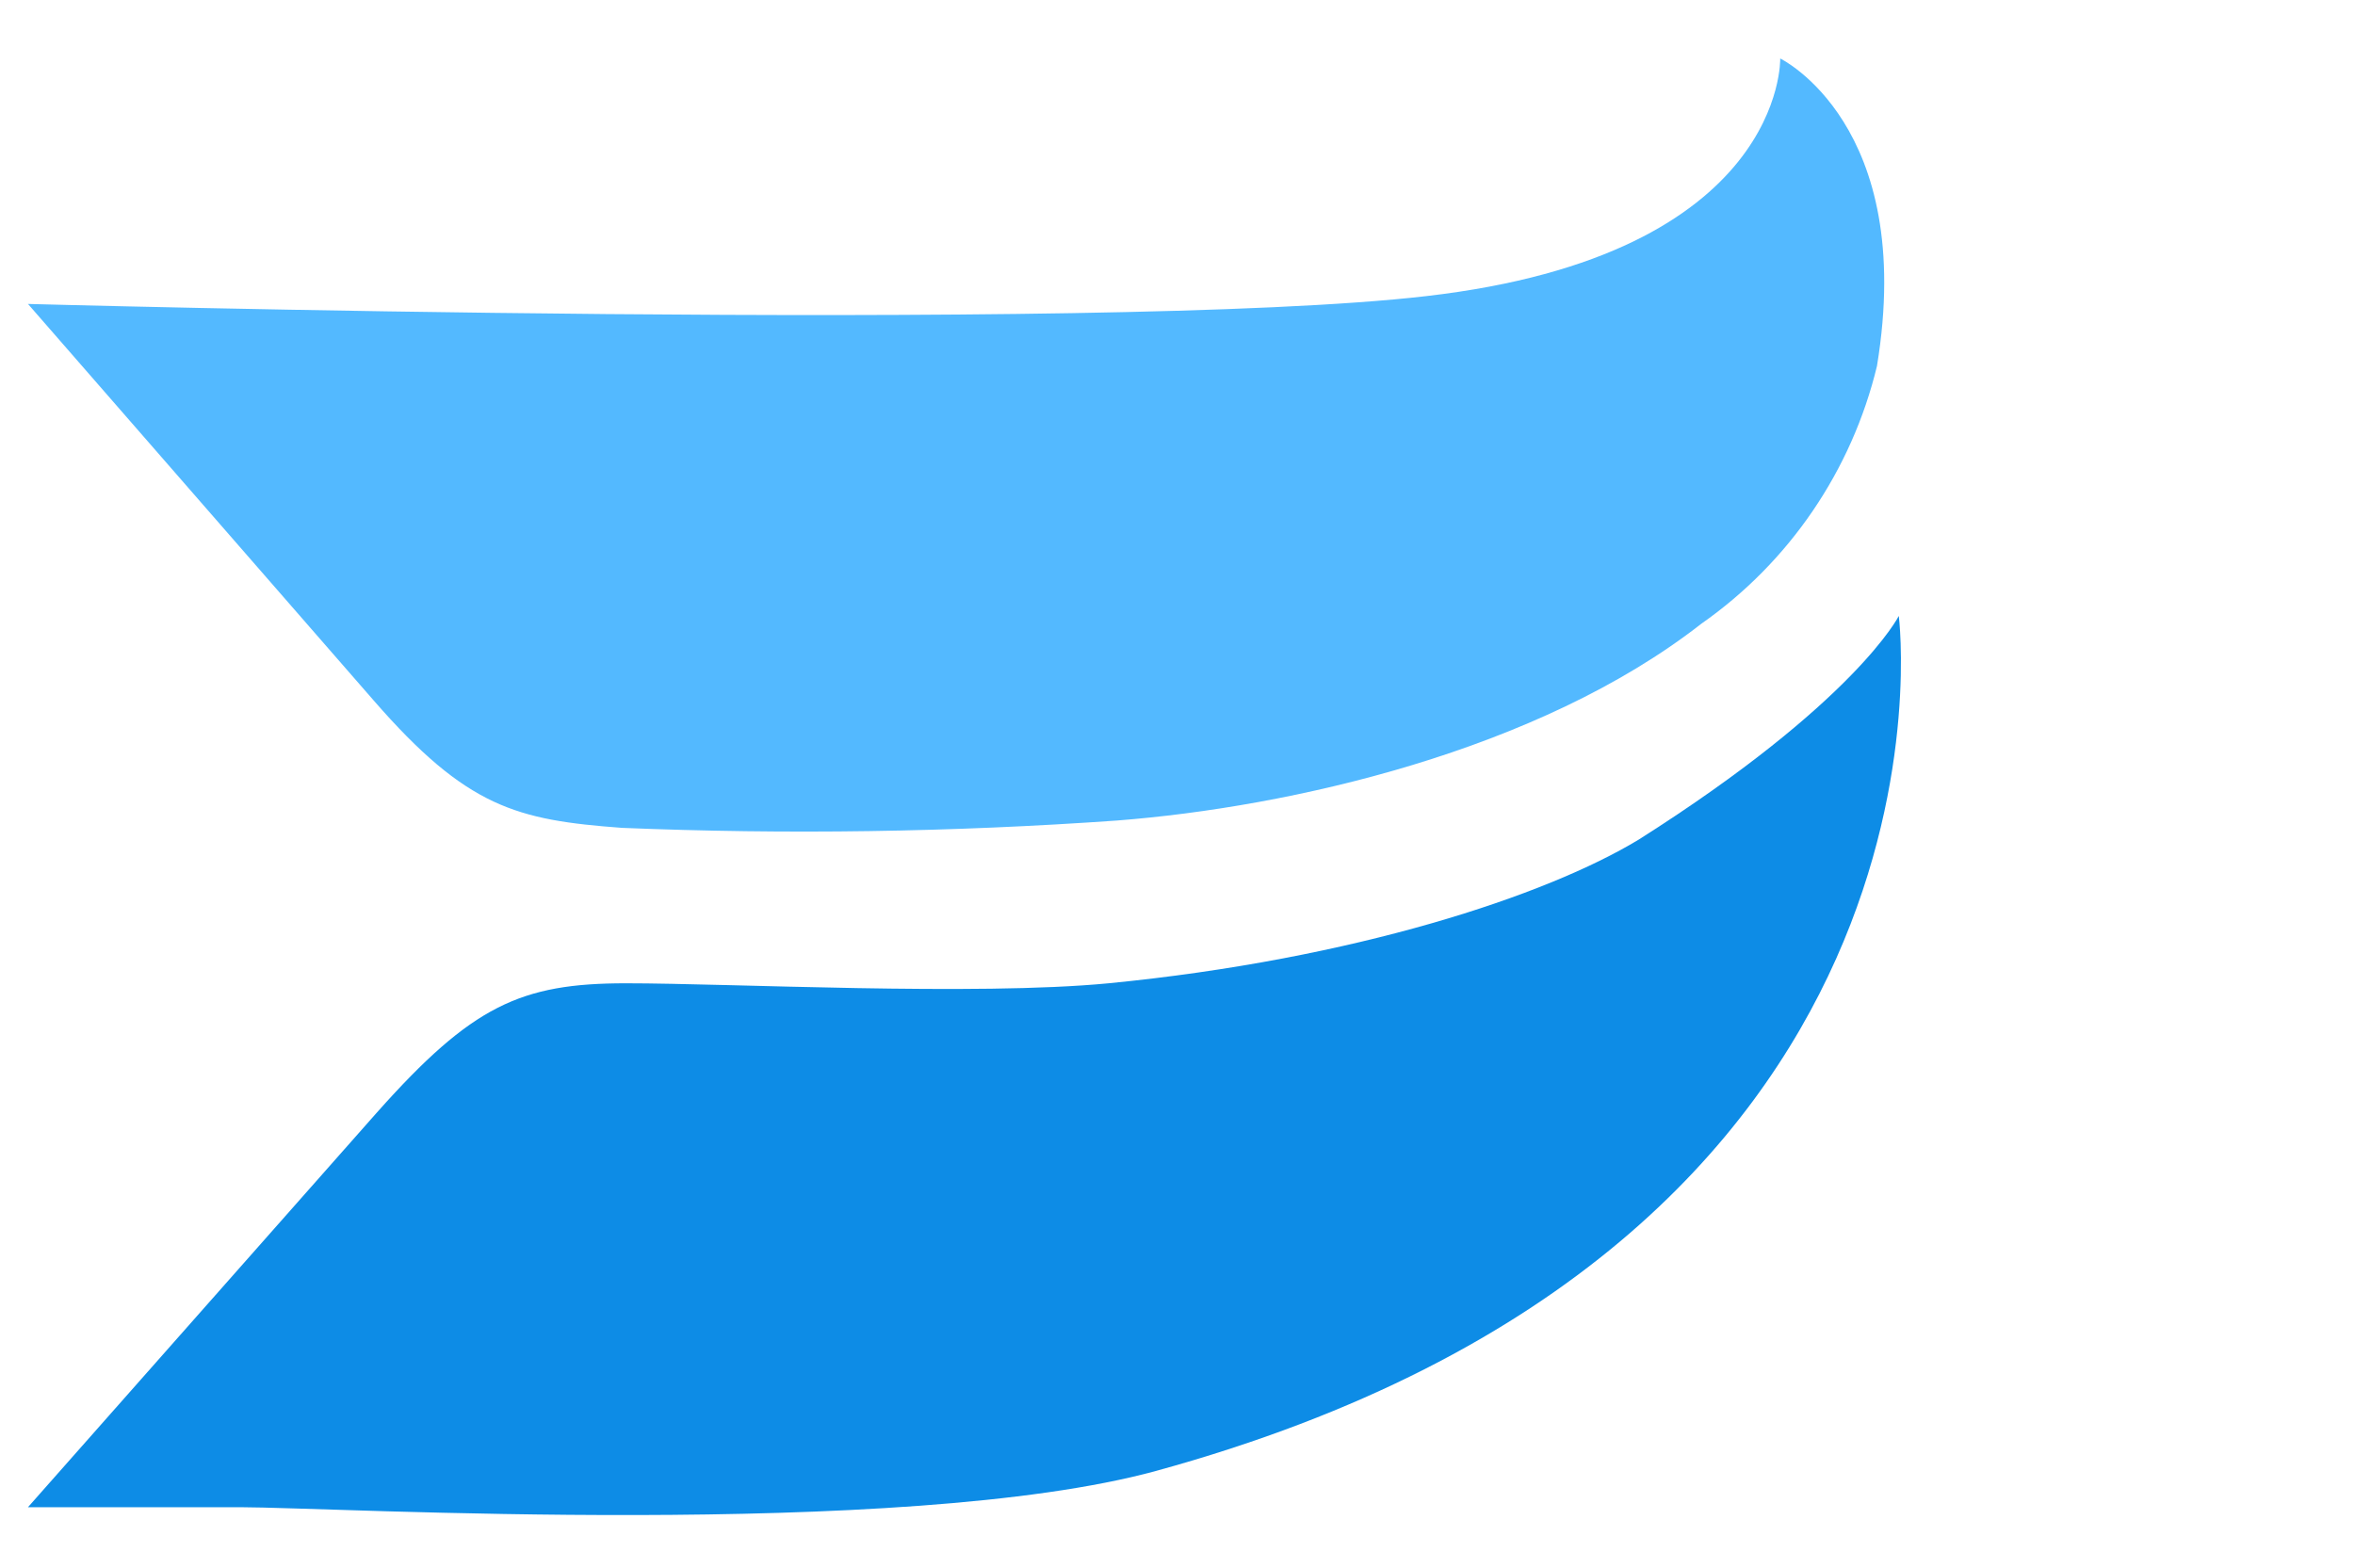 <?xml version="1.0" encoding="utf-8"?>
<!-- Generator: Adobe Illustrator 15.0.0, SVG Export Plug-In . SVG Version: 6.00 Build 0)  -->
<!DOCTYPE svg PUBLIC "-//W3C//DTD SVG 1.1//EN" "http://www.w3.org/Graphics/SVG/1.1/DTD/svg11.dtd">
<svg version="1.1"
	 id="svg241" sodipodi:docname="wistia.svg" inkscape:version="0.92.0 r15299" xmlns:sodipodi="http://sodipodi.sourceforge.net/DTD/sodipodi-0.dtd" xmlns:inkscape="http://www.inkscape.org/namespaces/inkscape" xmlns:rdf="http://www.w3.org/1999/02/22-rdf-syntax-ns#" xmlns:svg="http://www.w3.org/2000/svg" xmlns:cc="http://creativecommons.org/ns#" xmlns:dc="http://purl.org/dc/elements/1.1/"
	 xmlns="http://www.w3.org/2000/svg" xmlns:xlink="http://www.w3.org/1999/xlink" x="0px" y="0px" width="42.107px"
	 height="28.041px" viewBox="0 0 42.107 28.041" enable-background="new 0 0 42.107 28.041" xml:space="preserve">
<sodipodi:namedview  units="px" id="base" inkscape:window-width="1280" borderopacity="1.0" bordercolor="#666666" pagecolor="#ffffff" inkscape:pageopacity="0.0" inkscape:pageshadow="2" inkscape:window-height="744" showgrid="false" fit-margin-top="0" inkscape:zoom="5.1488379" fit-margin-left="0" fit-margin-right="0" fit-margin-bottom="0" inkscape:cx="87.107035" inkscape:cy="13.520341" inkscape:window-x="-4" inkscape:window-y="-4" inkscape:window-maximized="1" inkscape:current-layer="layer1" inkscape:document-units="mm">
	</sodipodi:namedview>
<g id="layer1" transform="translate(91.839,-261.408)" inkscape:label="Layer 1" inkscape:groupmode="layer">
	<g id="g297" transform="translate(0.132,-0.132)">
		<path id="path261" inkscape:connector-curvature="0" fill="#0D8CE6" d="M-58.021,272.556c0,0-0.77,1.54-4.65,4
			c-1.65,1-5.08,2.14-9.48,2.57c-2.38,0.229-6.75,0-8.63,0c-1.88,0-2.75,0.399-4.45,2.31l-6.24,7.06h3.8
			c1.63,0,11.84,0.59,16.37-0.649C-56.581,283.806-58.021,272.556-58.021,272.556z"/>
		<path id="path263" inkscape:connector-curvature="0" fill="#53B9FF" d="M-58.411,268.086c0.71-4.32-1.73-5.5-1.73-5.5
			s0.1,3.51-6.33,4.25c-5.76,0.67-25,0.14-25,0.14l6.18,7.09c1.67,1.92,2.56,2.14,4.44,2.28c2.95,0.121,5.905,0.077,8.85-0.131
			c3.09-0.239,7.53-1.239,10.45-3.52C-59.977,271.593-58.861,269.953-58.411,268.086L-58.411,268.086z"/>
	</g>
</g>
</svg>
